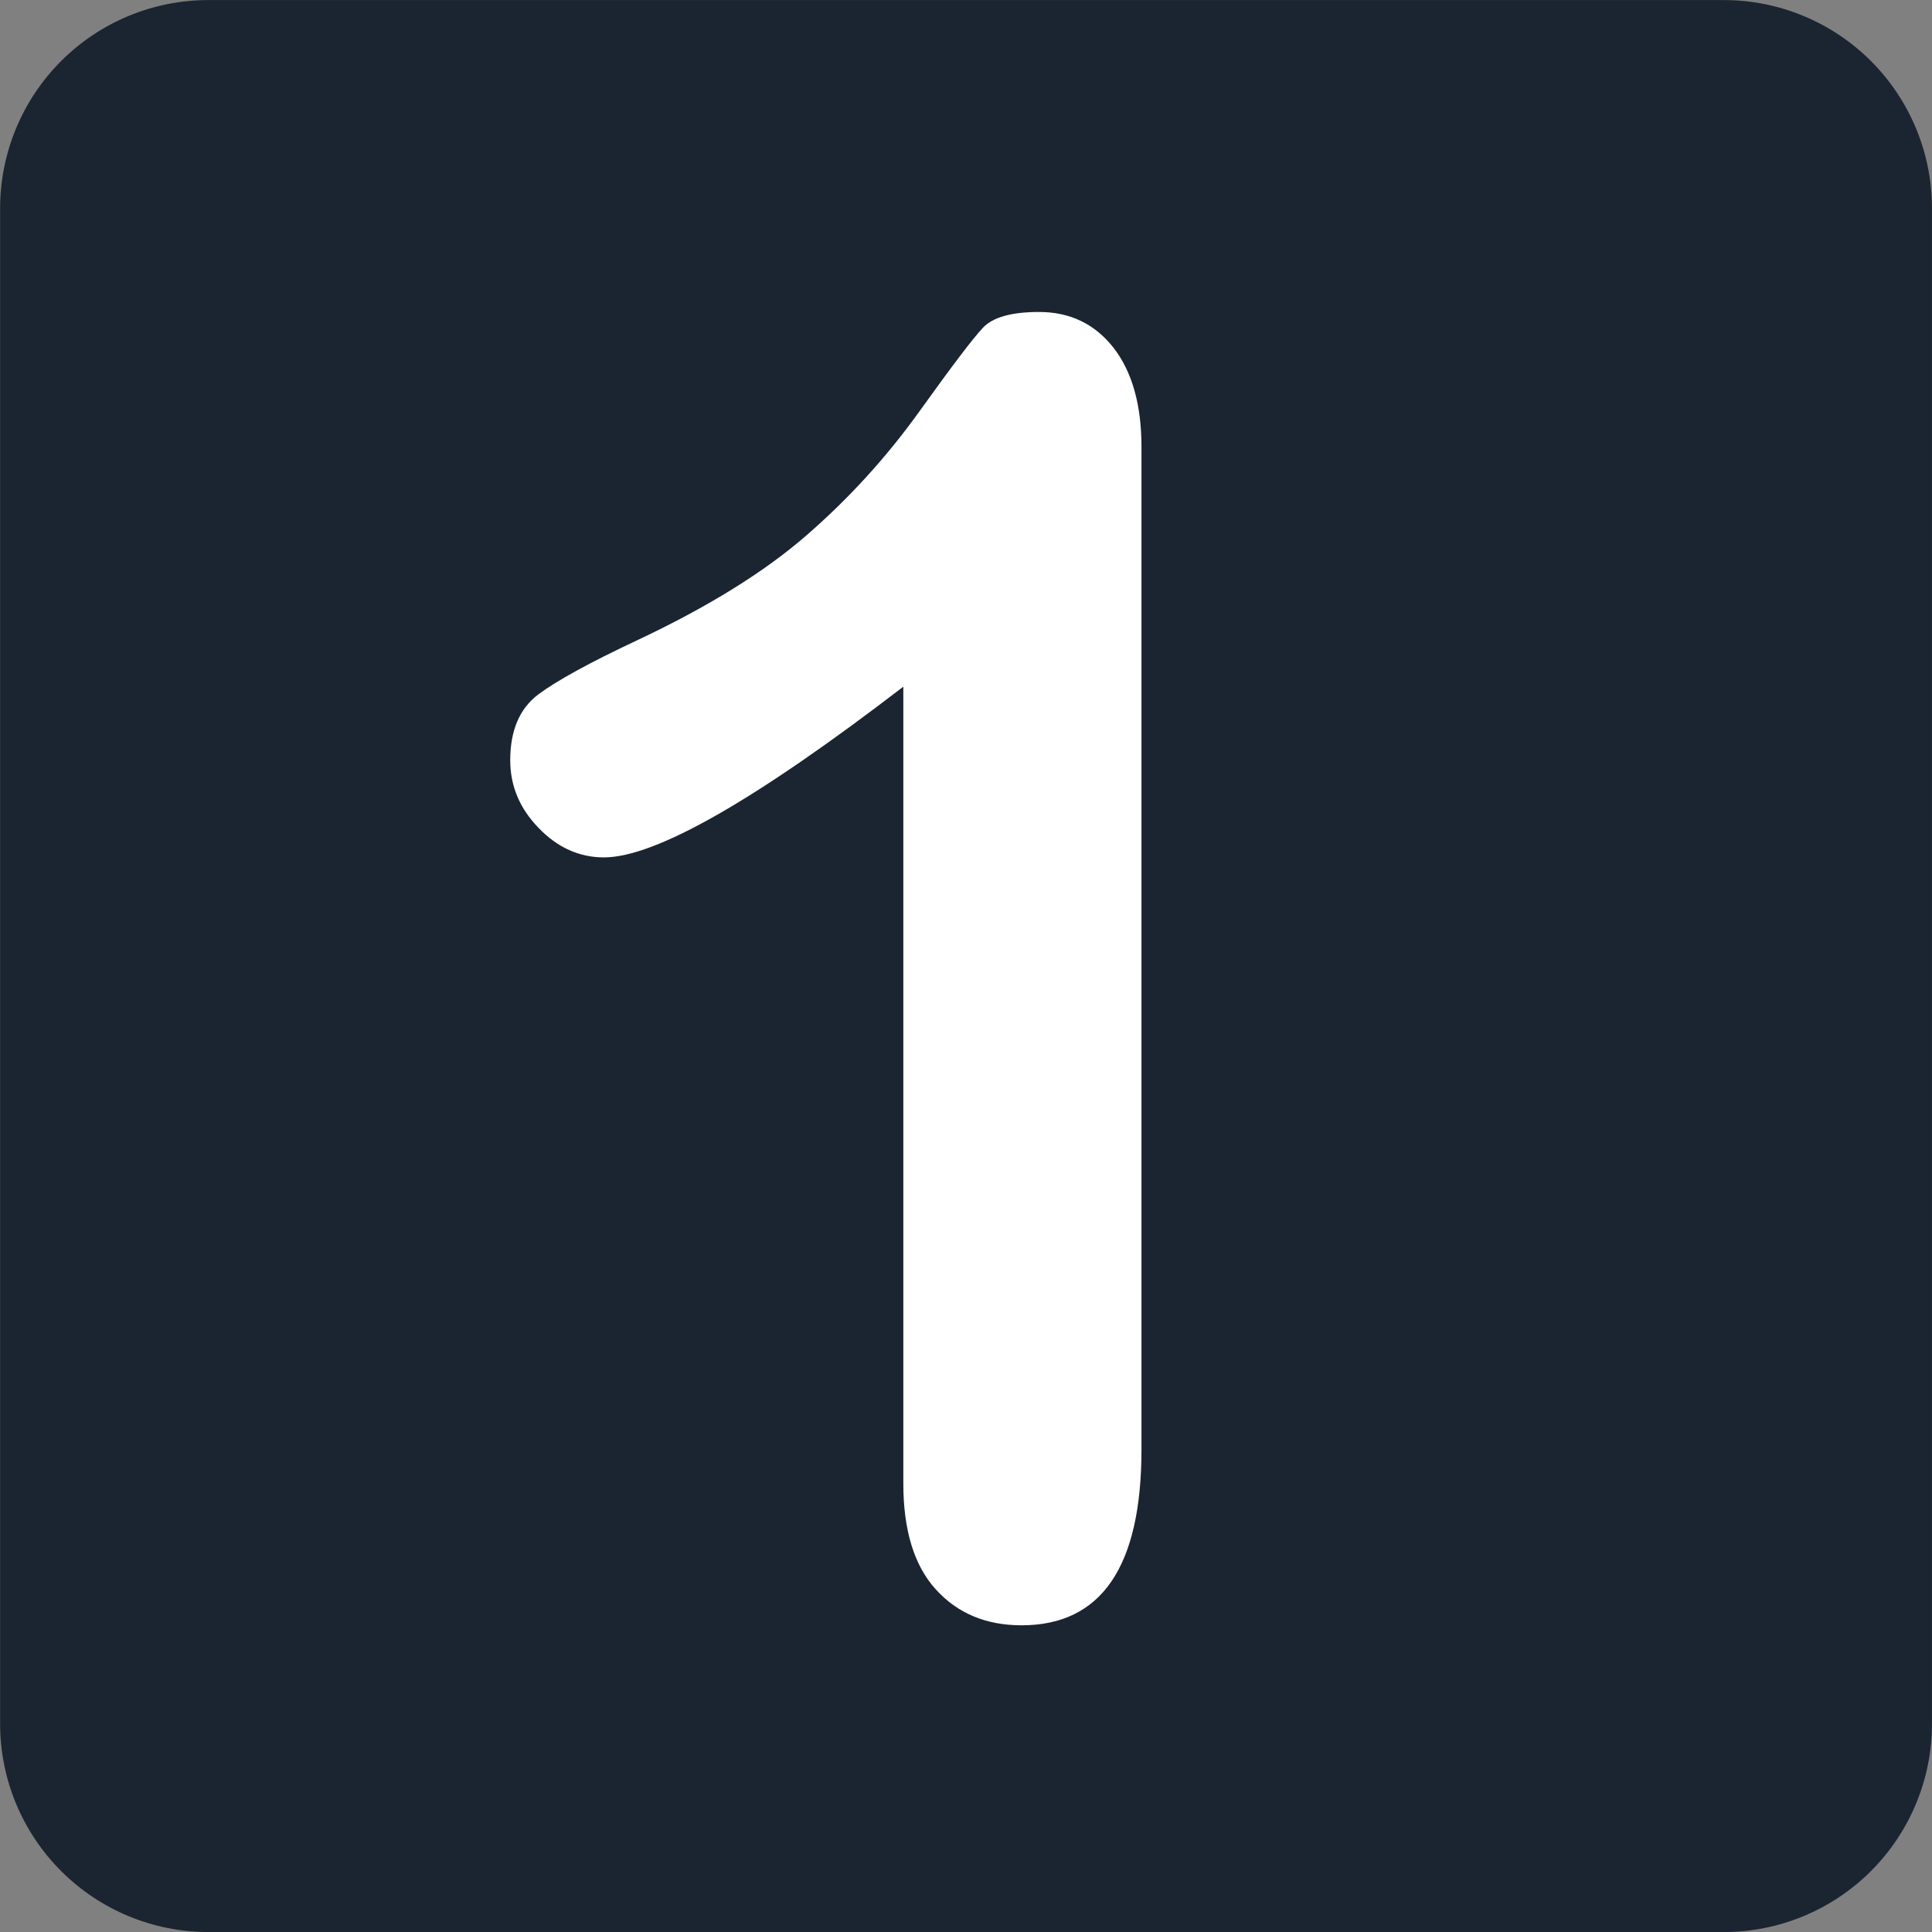 <svg width="75" height="75" viewBox="0 0 75 75" fill="none" xmlns="http://www.w3.org/2000/svg">
<rect x="0" y="0" width="75" height="75" fill="#808080" stroke="none"/>
<g clip-path="url(#clip0)">
<path d="M74.999 66.914C75 67.976 74.791 69.028 74.385 70.009C73.978 70.99 73.383 71.882 72.632 72.633C71.881 73.384 70.99 73.98 70.008 74.386C69.027 74.793 67.975 75.002 66.913 75.002H8.085C5.941 75.001 3.885 74.148 2.37 72.631C0.854 71.114 0.003 69.058 0.004 66.914V8.086C0.005 5.942 0.856 3.887 2.371 2.371C3.887 0.855 5.942 0.003 8.085 0.002H66.913C69.057 0.002 71.114 0.854 72.63 2.369C74.146 3.885 74.999 5.941 74.999 8.086V66.914Z" fill="#1B2531"/>
<path d="M35.067 57.586V26.657C29.311 31.076 25.438 33.284 23.444 33.284C22.49 33.284 21.646 32.905 20.913 32.145C20.173 31.387 19.807 30.507 19.807 29.511C19.807 28.356 20.17 27.509 20.894 26.959C21.619 26.419 22.899 25.717 24.735 24.855C27.478 23.564 29.672 22.206 31.311 20.779C32.949 19.356 34.415 17.748 35.68 15.986C36.95 14.216 37.773 13.129 38.158 12.722C38.544 12.313 39.274 12.111 40.337 12.111C41.537 12.111 42.499 12.573 43.229 13.502C43.948 14.431 44.312 15.713 44.312 17.344V56.262C44.312 60.817 42.76 63.094 39.657 63.094C38.277 63.094 37.166 62.627 36.327 61.699C35.484 60.77 35.067 59.399 35.067 57.587" fill="white"/>
</g>
<defs>
<clipPath id="clip0">
<rect width="75" height="75" fill="white"/>
</clipPath>
</defs>
</svg>
